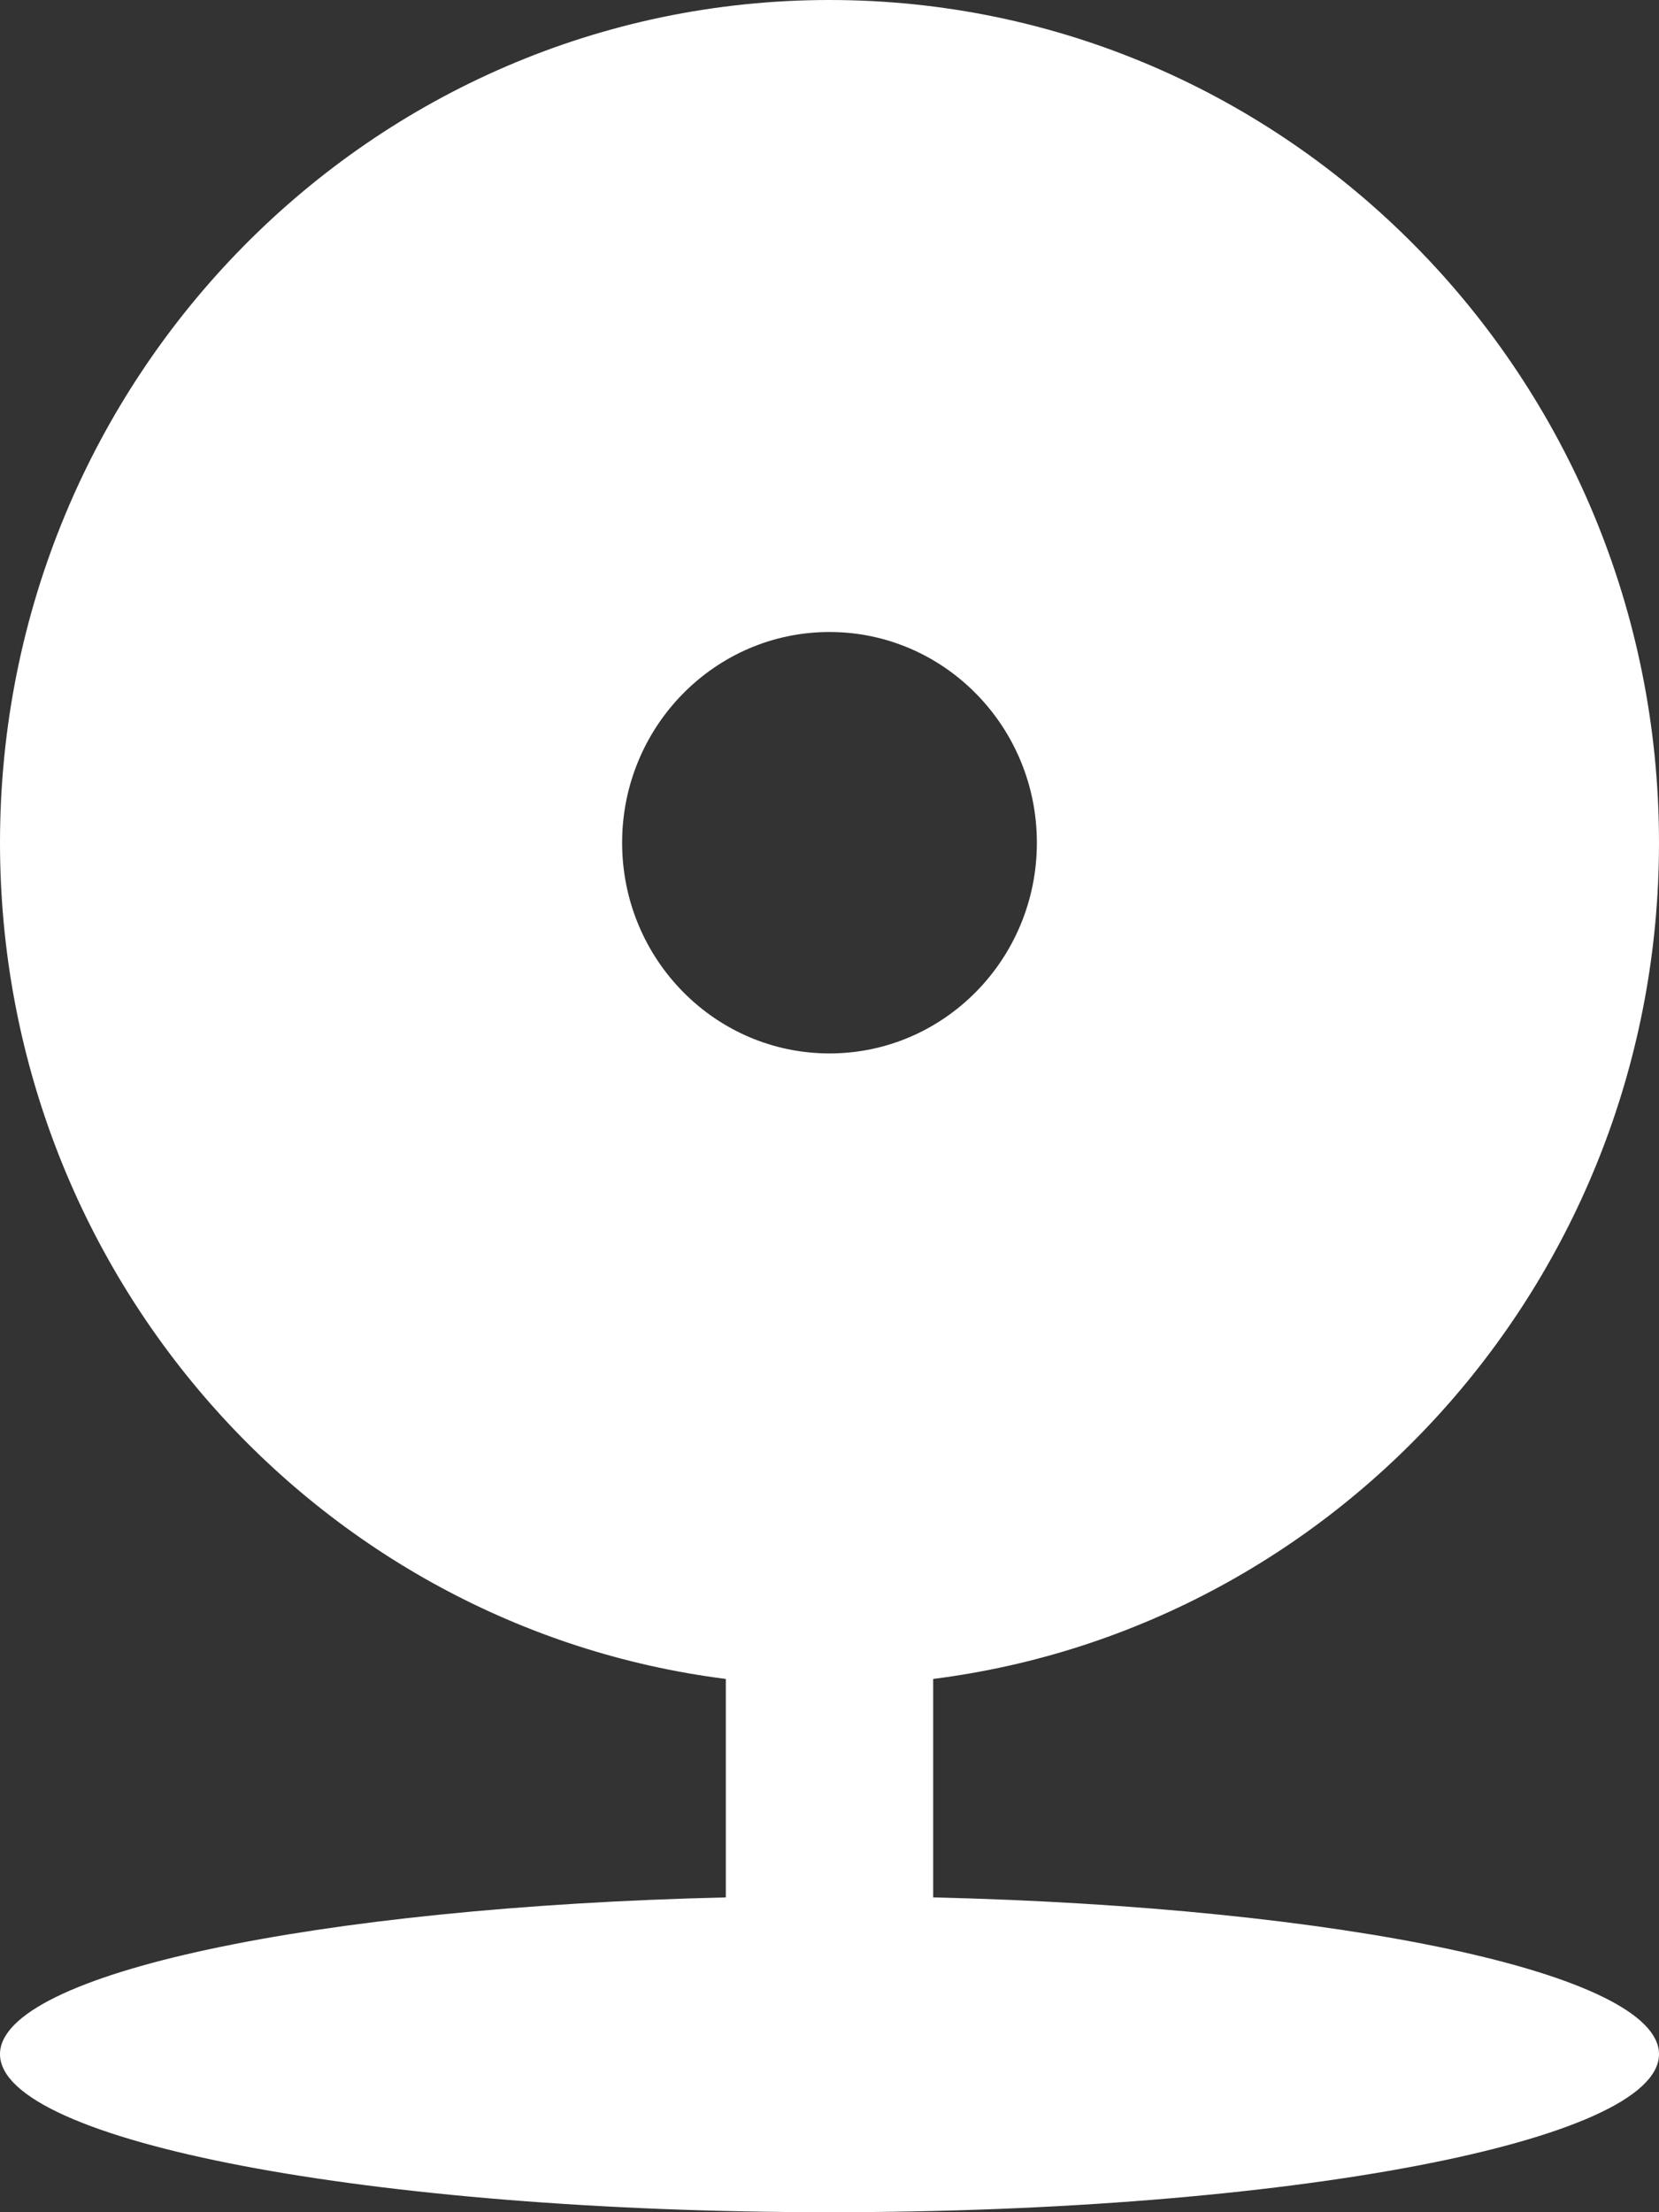 <svg width="12" height="16" viewBox="0 0 12 16" fill="none" xmlns="http://www.w3.org/2000/svg">
<rect x="0" y="0" width="12" height="16" fill="#333333" stroke="none"/>
<path d="M5.25 12.143C2.29 11.768 0 9.204 0 6.095C0 2.729 2.686 0 6 0C9.314 0 12 2.729 12 6.095C12 9.204 9.71 11.768 6.75 12.143V13.723C9.71 13.793 12 14.274 12 14.857C12 15.488 9.314 16 6 16C2.686 16 0 15.488 0 14.857C0 14.274 2.29 13.793 5.25 13.723V12.143ZM6 7.619C6.828 7.619 7.5 6.937 7.5 6.095C7.5 5.254 6.828 4.571 6 4.571C5.172 4.571 4.5 5.254 4.5 6.095C4.5 6.937 5.172 7.619 6 7.619Z" fill="white"/>
</svg>
